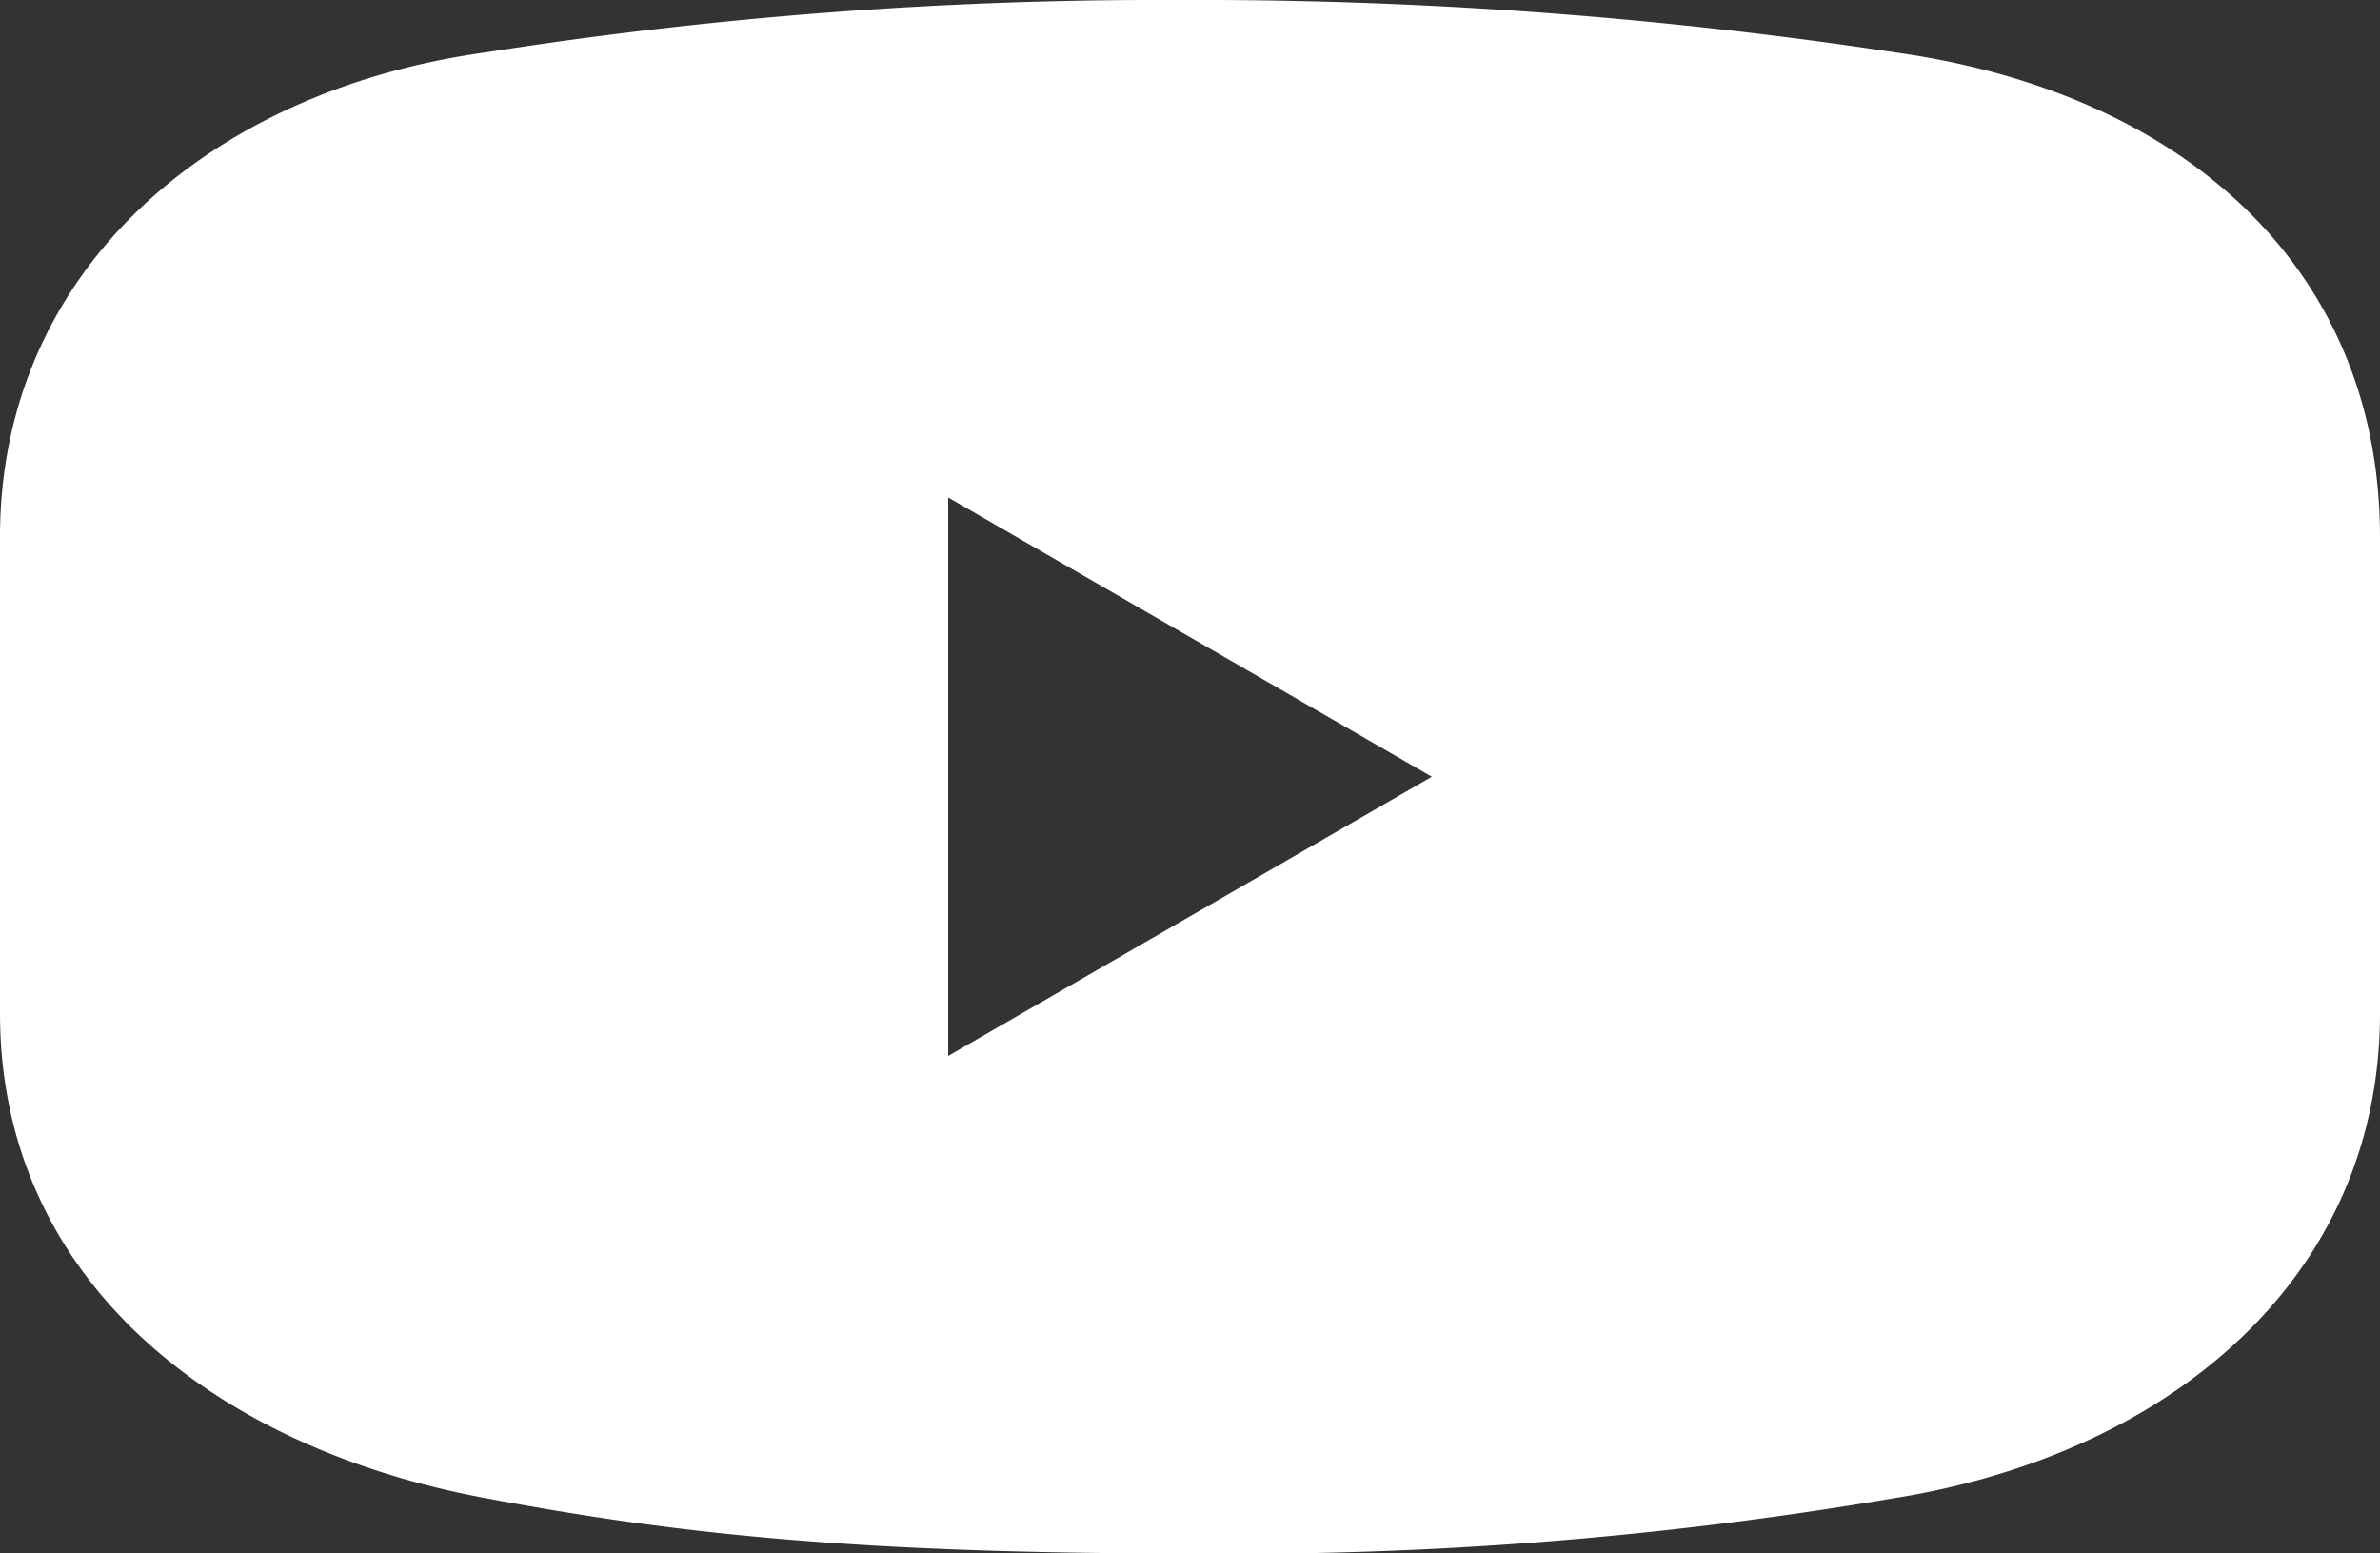 <svg id="레이어_1" data-name="레이어 1" xmlns="http://www.w3.org/2000/svg" viewBox="0 0 100 65.25"><rect x="0" y="0" width="100" height="65.25" fill="#333333" stroke="none"/><path d="M79.63,19.57a196.16,196.16,0,0,0-30.22-2.2,182.71,182.71,0,0,0-29,2.2C8.84,21.16,0,28.73,0,39.93v20C0,71.14,9,78.18,20.37,80.3c7.26,1.36,14.72,2.33,29.44,2.33A164.41,164.41,0,0,0,79.63,80.3C91.07,78.46,100,71.14,100,59.93v-20C100,28.73,91.86,21.28,79.63,19.57ZM39.84,61.73V38.27L60.16,50Z" transform="translate(0 -17.37)" fill="#fff"/></svg>